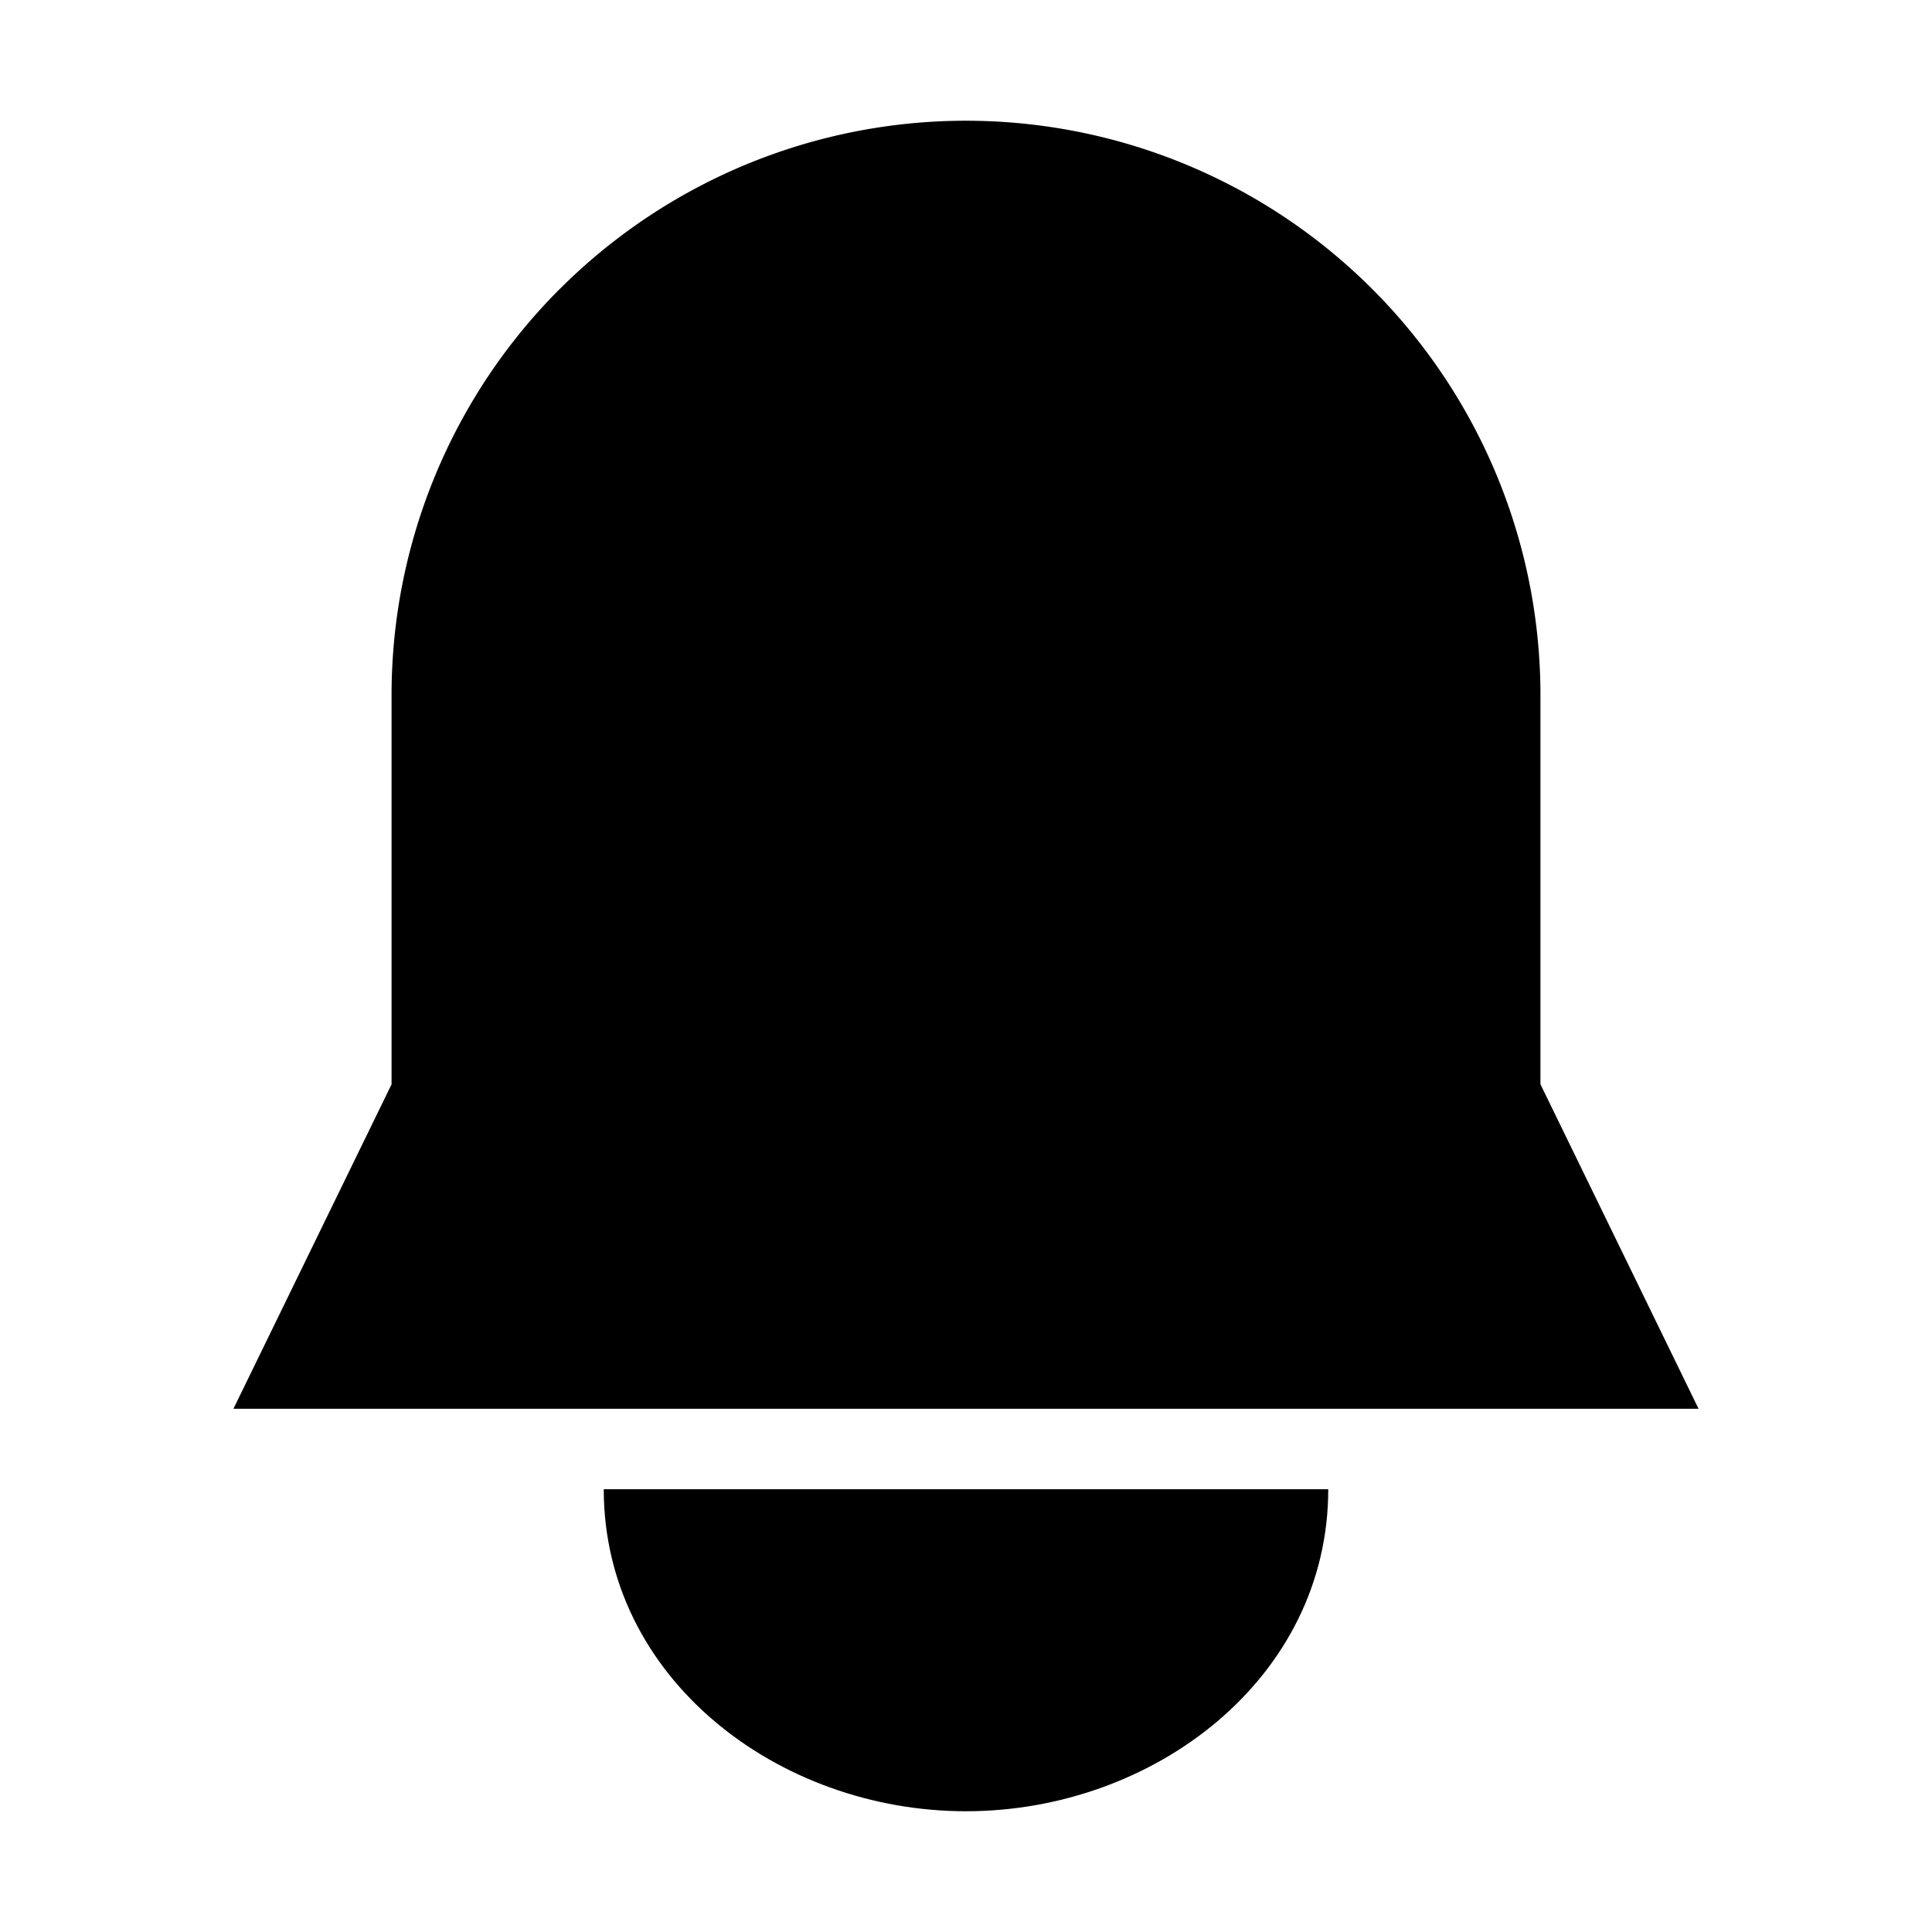 <svg xmlns="http://www.w3.org/2000/svg" width="24" height="24" fill="none"><path fill="#000" fill-rule="evenodd" d="M6.954 3.59a7.136 7.136 0 0 1 12.182 5.046v4.833L21.1 17.5H2.9l1.964-4.03V8.635c0-1.893.752-3.708 2.09-5.046z" clip-rule="evenodd"/><path fill="#000" d="M7.5 18.5c0 2.348 2.165 4 4.5 4s4.5-1.652 4.5-4h-9z"/></svg>
